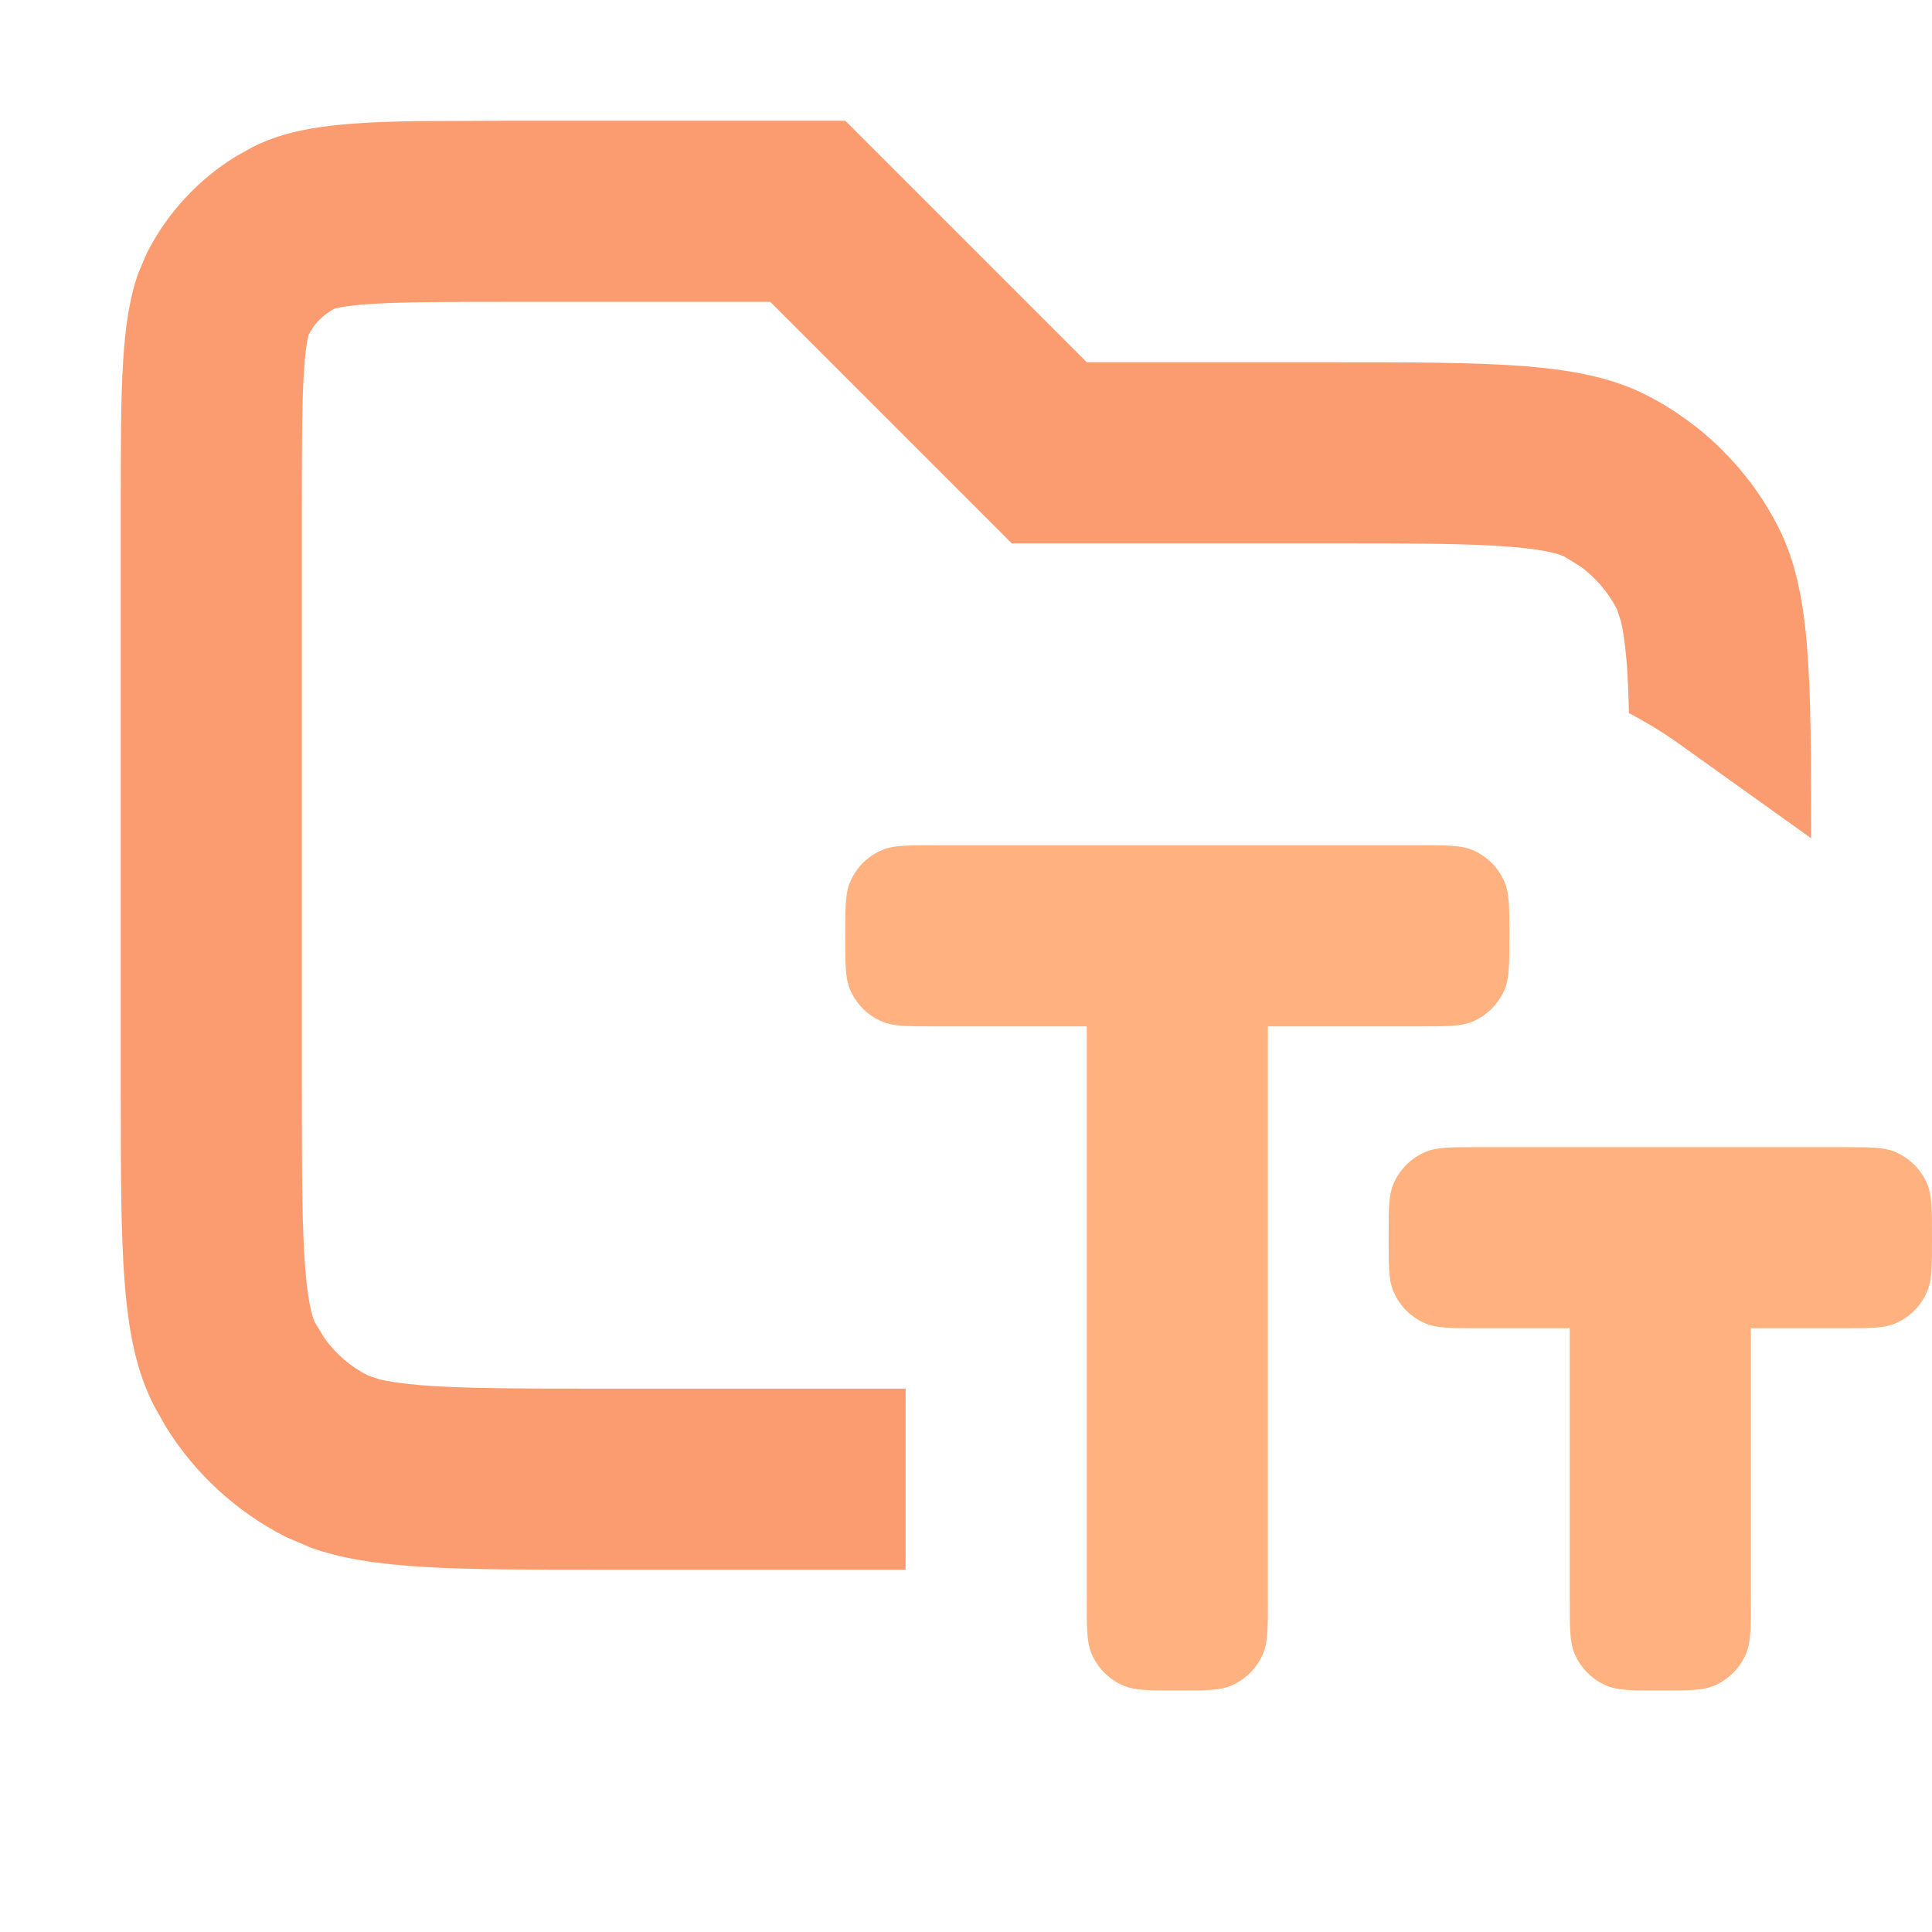 <svg width="16" height="16" viewBox="0 0 16 16" fill="none" xmlns="http://www.w3.org/2000/svg">
<path opacity="0.8" d="M9 3H11C12.4 3 13.1 3 13.635 3.272C14.105 3.512 14.488 3.895 14.727 4.365C14.996 4.893 14.999 5.581 14.999 6.942L13.894 6.152C13.765 6.06 13.629 5.979 13.49 5.905C13.486 5.744 13.481 5.605 13.471 5.48C13.457 5.318 13.44 5.215 13.425 5.149L13.391 5.046C13.319 4.905 13.215 4.784 13.088 4.691L12.954 4.609C12.933 4.599 12.844 4.556 12.52 4.529C12.178 4.501 11.725 4.5 11 4.5H8.379L6.379 2.5H4.2C3.616 2.5 3.267 2.501 3.009 2.522C2.888 2.532 2.821 2.544 2.788 2.552L2.773 2.555C2.703 2.591 2.642 2.643 2.596 2.706L2.555 2.773C2.571 2.741 2.542 2.768 2.522 3.009C2.501 3.267 2.5 3.616 2.5 4.2V9C2.5 9.725 2.501 10.178 2.529 10.52C2.556 10.844 2.599 10.933 2.609 10.954L2.691 11.088C2.784 11.215 2.905 11.319 3.046 11.391L3.149 11.425C3.215 11.44 3.318 11.457 3.48 11.471C3.822 11.499 4.275 11.5 5 11.5H7.5V13H5C3.775 13 3.086 13 2.574 12.817L2.365 12.727C1.954 12.518 1.609 12.199 1.369 11.808L1.272 11.635C1 11.1 1 10.4 1 9V4.2C1 3.22 1 2.669 1.146 2.26L1.218 2.092C1.386 1.763 1.641 1.487 1.954 1.295L2.092 1.218C2.413 1.054 2.808 1.013 3.458 1.003L4.2 1H7L9 3Z" fill="#FA834C"/>
<path d="M9 8.5H7.75C7.517 8.5 7.401 8.5 7.309 8.462C7.186 8.411 7.089 8.314 7.038 8.191C7 8.099 7 7.983 7 7.75C7 7.517 7 7.401 7.038 7.309C7.089 7.186 7.186 7.089 7.309 7.038C7.401 7 7.517 7 7.75 7H11.75C11.983 7 12.1 7 12.191 7.038C12.314 7.089 12.411 7.186 12.462 7.309C12.5 7.401 12.5 7.517 12.5 7.75C12.5 7.983 12.5 8.099 12.462 8.191C12.411 8.314 12.314 8.411 12.191 8.462C12.1 8.5 11.983 8.5 11.75 8.5H10.5V13.25C10.5 13.483 10.5 13.6 10.462 13.691C10.411 13.814 10.314 13.911 10.191 13.962C10.1 14 9.983 14 9.75 14C9.517 14 9.401 14 9.309 13.962C9.186 13.911 9.089 13.814 9.038 13.691C9 13.6 9 13.483 9 13.25V8.5Z" fill="#FFB27F"/>
<path d="M13 11H12.25C12.017 11 11.9 11 11.809 10.962C11.686 10.911 11.589 10.814 11.538 10.691C11.5 10.6 11.5 10.483 11.5 10.25C11.5 10.017 11.5 9.901 11.538 9.809C11.589 9.686 11.686 9.589 11.809 9.538C11.9 9.5 12.017 9.5 12.25 9.5H15.25C15.483 9.5 15.6 9.5 15.691 9.538C15.814 9.589 15.911 9.686 15.962 9.809C16 9.901 16 10.017 16 10.25C16 10.483 16 10.6 15.962 10.691C15.911 10.814 15.814 10.911 15.691 10.962C15.6 11 15.483 11 15.25 11H14.5V13.25C14.5 13.483 14.5 13.6 14.462 13.691C14.411 13.814 14.314 13.911 14.191 13.962C14.1 14 13.983 14 13.75 14C13.517 14 13.4 14 13.309 13.962C13.186 13.911 13.089 13.814 13.038 13.691C13 13.6 13 13.483 13 13.25V11Z" fill="#FFB27F"/>
</svg>
